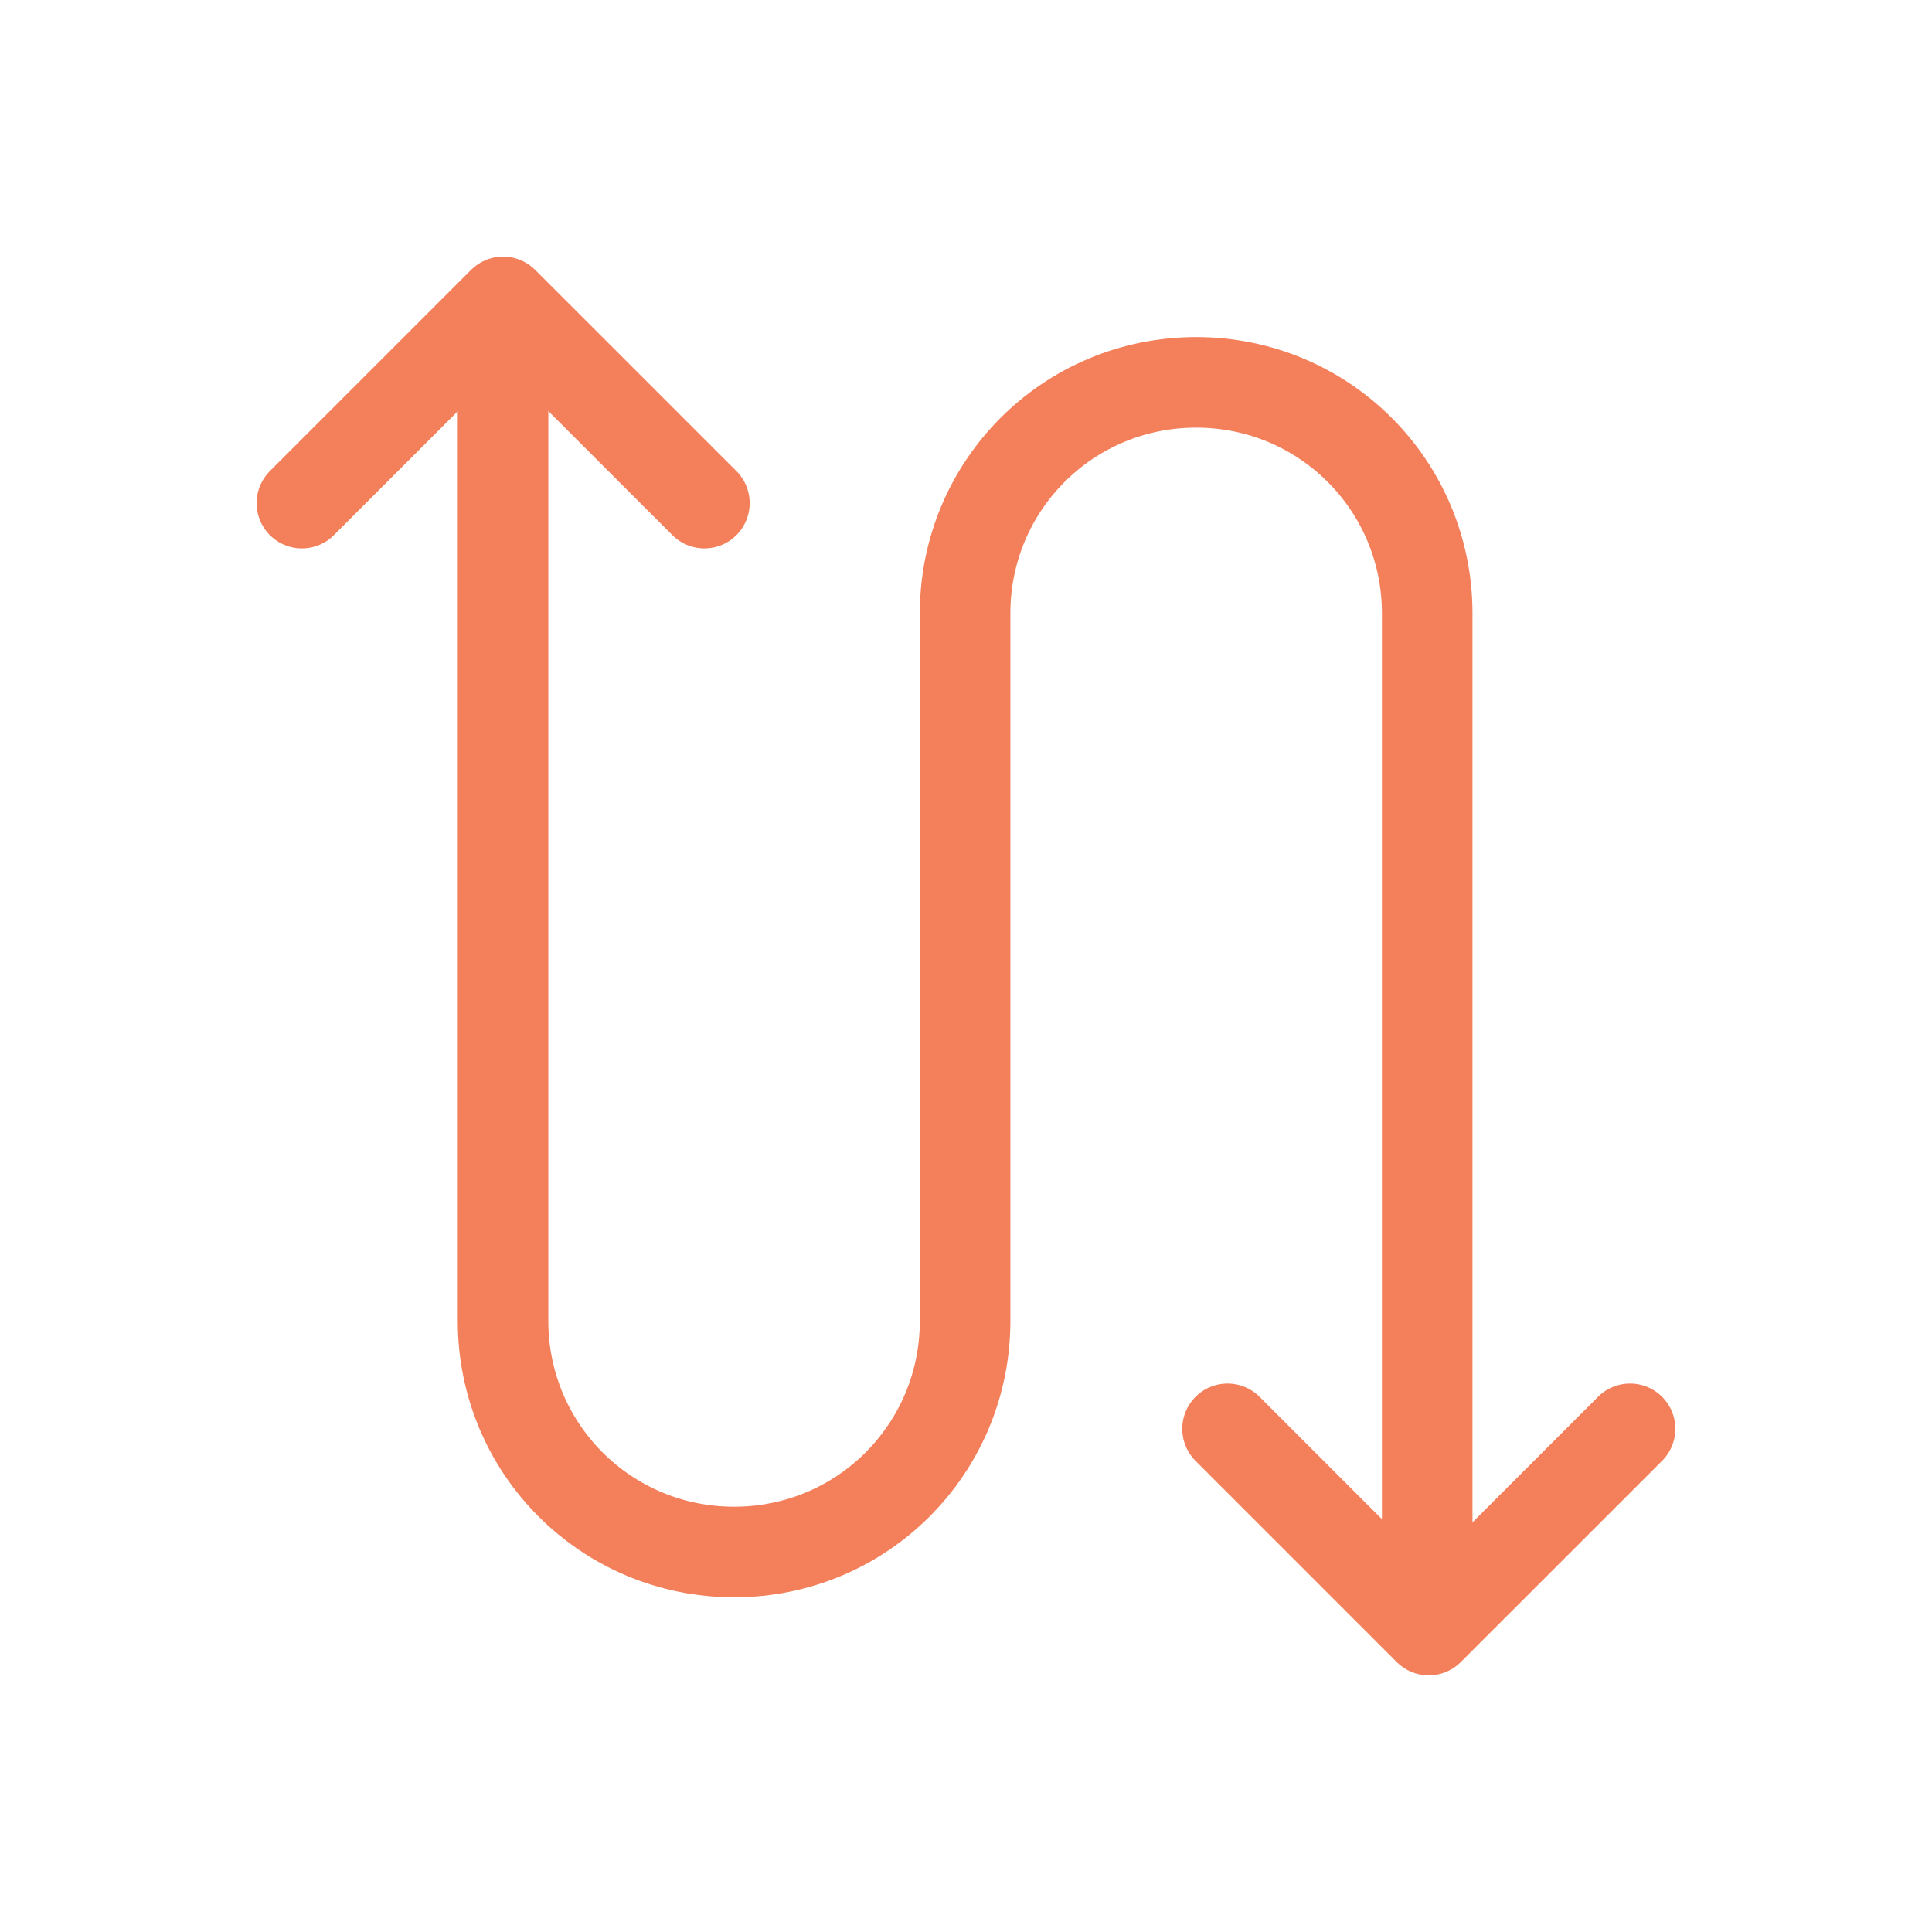 <svg width="32" height="32" viewBox="0 0 32 32" fill="none" xmlns="http://www.w3.org/2000/svg">
<g clip-path="url(#clip0_221_1789)">
<mask id="mask0_221_1789" style="mask-type:luminance" maskUnits="userSpaceOnUse" x="0" y="0" width="32" height="32">
<path d="M32 0H0V32H32V0Z" fill="white"/>
</mask>
<g mask="url(#mask0_221_1789)">
<path d="M5 8.333L8.333 5L11.667 8.333" stroke="#F3805B" stroke-width="1.5" stroke-linecap="round" stroke-linejoin="round"/>
<path d="M8.332 5.053V21.879C8.332 23.999 10.039 25.706 12.159 25.706C14.279 25.706 15.985 23.999 15.985 21.879V10.159C15.985 8.039 17.692 6.333 19.812 6.333C21.932 6.333 23.639 8.039 23.639 10.159V26.506" stroke="#F3805B" stroke-width="1.5" stroke-linecap="round" stroke-linejoin="round"/>
<path d="M26.999 23.666L23.665 26.999L20.332 23.666" stroke="#F3805B" stroke-width="1.5" stroke-linecap="round" stroke-linejoin="round"/>
</g>
</g>
<defs>
<clipPath id="clip0_221_1789">
<rect width="32" height="32" fill="white"/>
</clipPath>
</defs>
</svg>
